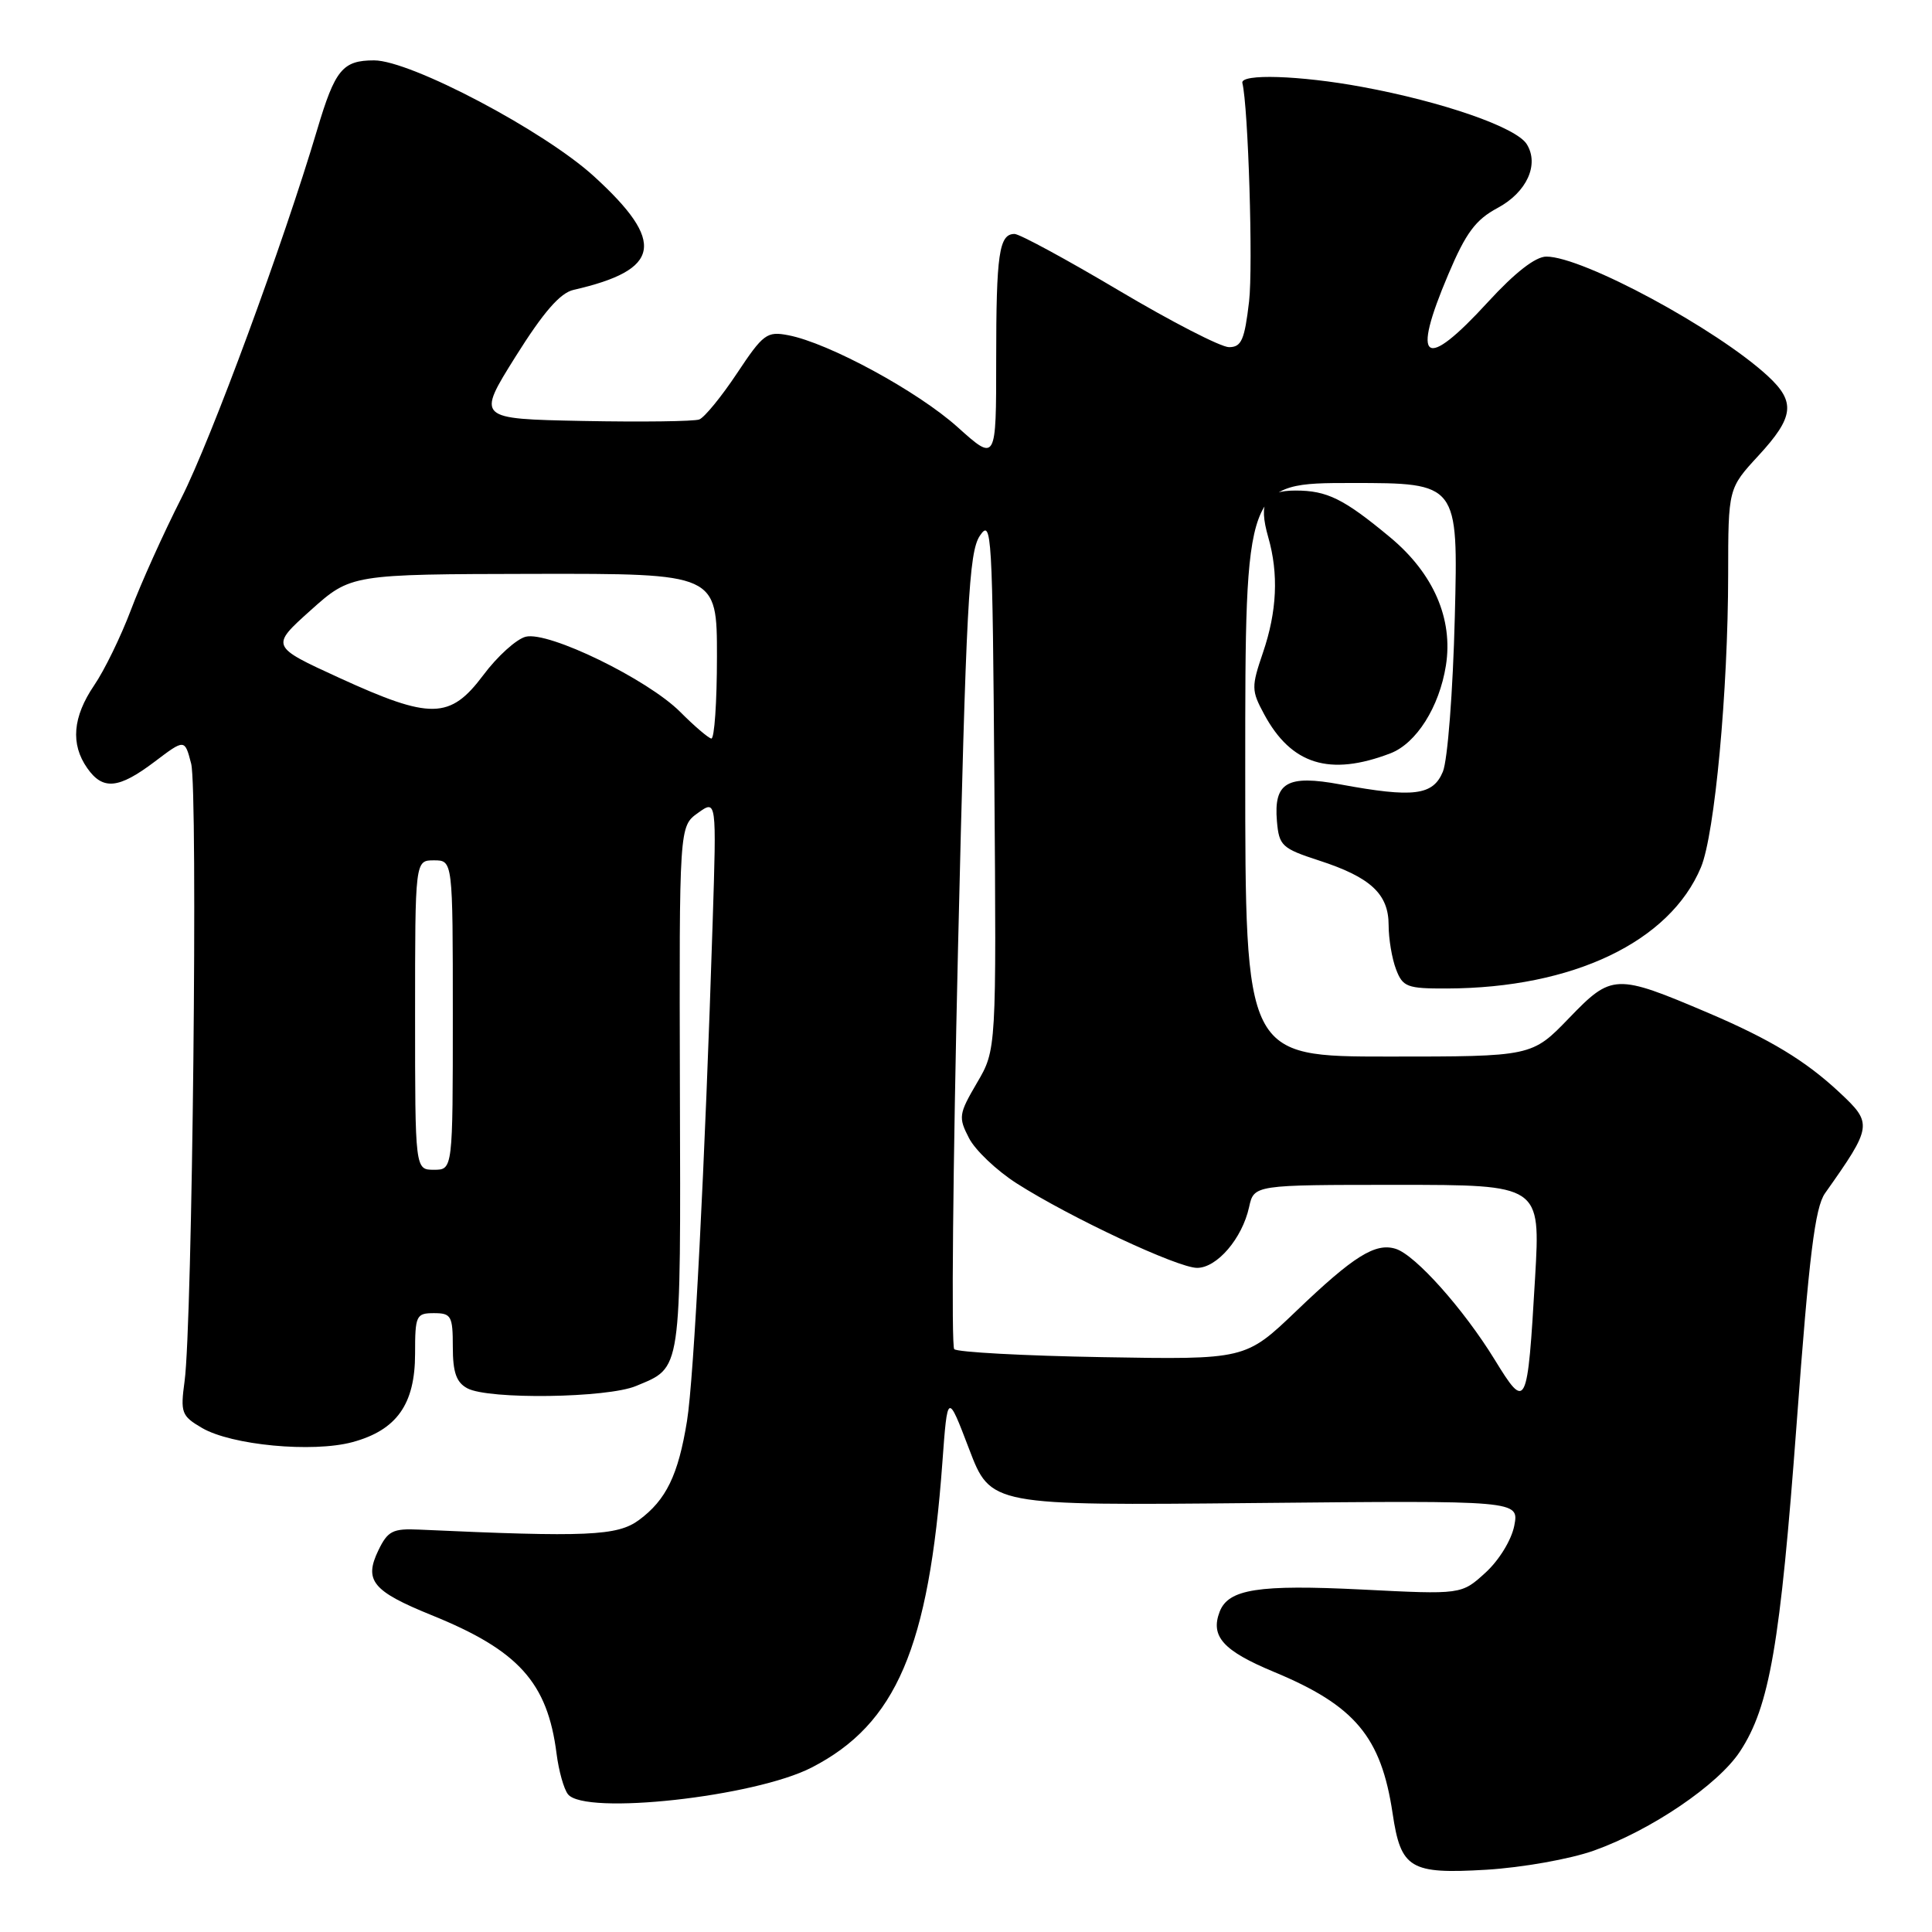 <?xml version="1.0" encoding="UTF-8" standalone="no"?>
<!DOCTYPE svg PUBLIC "-//W3C//DTD SVG 1.1//EN" "http://www.w3.org/Graphics/SVG/1.1/DTD/svg11.dtd" >
<svg xmlns="http://www.w3.org/2000/svg" xmlns:xlink="http://www.w3.org/1999/xlink" version="1.1" viewBox="0 0 256 256">
 <g >
 <path fill="currentColor"
d=" M 211.18 245.22 C 218.77 242.52 227.64 236.51 230.55 232.09 C 234.48 226.13 235.89 217.92 238.07 188.56 C 239.71 166.34 240.50 160.01 241.82 158.12 C 248.11 149.22 248.16 148.88 243.75 144.76 C 239.26 140.56 234.55 137.71 226.34 134.21 C 214.09 129.00 213.58 129.02 207.91 134.90 C 202.99 140.00 202.99 140.00 184.00 140.00 C 165.00 140.00 165.00 140.00 165.00 102.00 C 165.00 64.00 165.00 64.00 179.11 64.00 C 193.22 64.00 193.22 64.00 192.77 81.75 C 192.52 91.63 191.82 100.72 191.19 102.25 C 189.88 105.41 187.31 105.73 177.61 103.94 C 170.55 102.63 168.76 103.67 169.20 108.82 C 169.48 112.07 169.86 112.42 174.77 114.02 C 181.62 116.24 184.00 118.46 184.00 122.59 C 184.00 124.39 184.44 127.02 184.98 128.43 C 185.87 130.78 186.44 131.00 191.73 130.98 C 208.42 130.93 221.26 124.80 225.39 114.91 C 227.21 110.55 228.98 91.56 228.99 76.11 C 229.00 64.72 229.00 64.72 233.00 60.38 C 237.72 55.26 237.96 53.26 234.25 49.83 C 227.47 43.57 209.73 34.00 204.90 34.00 C 203.46 34.00 200.75 36.11 197.18 40.00 C 188.71 49.25 186.95 48.03 191.91 36.35 C 194.23 30.86 195.53 29.11 198.43 27.56 C 202.30 25.49 203.99 21.80 202.30 19.10 C 200.91 16.87 191.16 13.48 180.46 11.51 C 172.25 9.99 164.31 9.74 164.62 11.00 C 165.40 14.11 166.05 35.30 165.51 39.94 C 164.91 45.05 164.50 46.00 162.85 46.00 C 161.77 46.00 155.21 42.62 148.27 38.50 C 141.33 34.38 135.10 31.00 134.43 31.00 C 132.38 31.00 132.00 33.64 132.00 47.67 C 132.00 61.19 132.00 61.19 126.89 56.60 C 121.62 51.86 109.81 45.44 104.45 44.42 C 101.62 43.87 101.12 44.25 97.66 49.46 C 95.60 52.56 93.35 55.31 92.66 55.58 C 91.97 55.84 85.05 55.93 77.28 55.78 C 63.15 55.50 63.15 55.50 68.32 47.24 C 72.01 41.36 74.22 38.81 76.00 38.41 C 87.59 35.76 88.26 32.09 78.72 23.38 C 72.13 17.35 54.41 8.00 49.57 8.00 C 45.40 8.00 44.40 9.22 42.04 17.14 C 37.56 32.23 28.00 58.16 24.03 66.00 C 21.66 70.67 18.65 77.35 17.34 80.84 C 16.02 84.33 13.84 88.82 12.47 90.82 C 9.63 95.01 9.33 98.60 11.56 101.78 C 13.63 104.74 15.71 104.54 20.49 100.93 C 24.48 97.91 24.48 97.91 25.33 101.19 C 26.24 104.70 25.49 175.46 24.46 183.00 C 23.89 187.19 24.05 187.62 26.75 189.20 C 30.66 191.50 41.41 192.51 46.70 191.09 C 52.57 189.50 55.00 186.07 55.00 179.37 C 55.00 174.31 55.14 174.00 57.50 174.00 C 59.79 174.00 60.00 174.37 60.00 178.46 C 60.00 181.86 60.47 183.18 61.93 183.96 C 64.74 185.47 80.47 185.25 84.28 183.65 C 90.36 181.11 90.20 182.25 90.09 144.28 C 90.00 109.50 90.00 109.50 92.48 107.72 C 94.95 105.95 94.95 105.95 94.43 122.22 C 93.42 154.07 91.95 182.66 91.03 188.30 C 89.87 195.46 88.27 198.75 84.67 201.41 C 81.80 203.52 77.84 203.70 55.52 202.68 C 52.04 202.52 51.38 202.86 50.14 205.42 C 48.20 209.43 49.36 210.84 57.17 214.01 C 68.72 218.68 72.55 222.93 73.75 232.39 C 74.04 234.65 74.71 237.06 75.26 237.75 C 77.49 240.57 100.00 238.10 107.56 234.20 C 118.75 228.44 123.08 218.32 124.87 193.78 C 125.55 184.50 125.55 184.50 128.41 192.00 C 131.27 199.50 131.27 199.50 166.28 199.16 C 201.29 198.82 201.29 198.82 200.65 202.16 C 200.28 204.06 198.63 206.75 196.83 208.39 C 193.65 211.29 193.65 211.29 180.44 210.62 C 166.73 209.94 162.77 210.56 161.61 213.56 C 160.36 216.83 162.07 218.73 168.77 221.52 C 179.54 225.99 183.01 230.12 184.53 240.30 C 185.62 247.61 186.84 248.35 196.95 247.75 C 201.71 247.46 208.02 246.34 211.18 245.22 Z  M 184.24 99.82 C 187.67 98.50 190.71 93.70 191.59 88.19 C 192.57 82.01 189.95 75.97 184.18 71.18 C 178.05 66.09 175.85 65.00 171.67 65.00 C 167.61 65.00 166.72 66.52 168.05 71.19 C 169.44 76.03 169.21 81.02 167.35 86.47 C 165.80 91.02 165.81 91.50 167.50 94.63 C 171.10 101.32 176.19 102.90 184.24 99.82 Z  M 198.04 180.14 C 193.92 173.44 187.56 166.31 184.95 165.48 C 182.25 164.63 179.38 166.42 171.77 173.71 C 165.03 180.16 165.03 180.16 146.10 179.83 C 135.68 179.65 126.84 179.17 126.44 178.77 C 126.04 178.37 126.27 154.52 126.94 125.77 C 128.02 80.00 128.38 73.19 129.83 71.00 C 131.41 68.64 131.51 70.48 131.76 103.80 C 132.03 139.10 132.03 139.10 129.45 143.49 C 127.04 147.61 126.97 148.05 128.40 150.81 C 129.23 152.42 132.07 155.11 134.71 156.80 C 141.77 161.31 156.06 168.00 158.62 168.00 C 161.26 168.00 164.60 164.10 165.51 159.95 C 166.16 157.00 166.16 157.00 185.14 157.00 C 204.12 157.00 204.12 157.00 203.41 169.25 C 202.39 186.71 202.25 187.00 198.04 180.14 Z  M 55.00 134.50 C 55.00 114.00 55.00 114.00 57.50 114.00 C 60.00 114.00 60.00 114.00 60.00 134.50 C 60.00 155.00 60.00 155.00 57.50 155.00 C 55.00 155.00 55.00 155.00 55.00 134.50 Z  M 90.14 94.34 C 85.82 90.01 72.69 83.61 69.66 84.37 C 68.43 84.68 65.89 86.97 64.03 89.47 C 59.63 95.33 57.08 95.37 44.96 89.82 C 35.84 85.64 35.84 85.64 41.17 80.86 C 46.50 76.09 46.50 76.09 70.75 76.04 C 95.00 76.00 95.00 76.00 95.00 87.00 C 95.00 93.05 94.66 97.94 94.25 97.86 C 93.84 97.78 91.99 96.20 90.14 94.34 Z "/>
</g>
</svg>